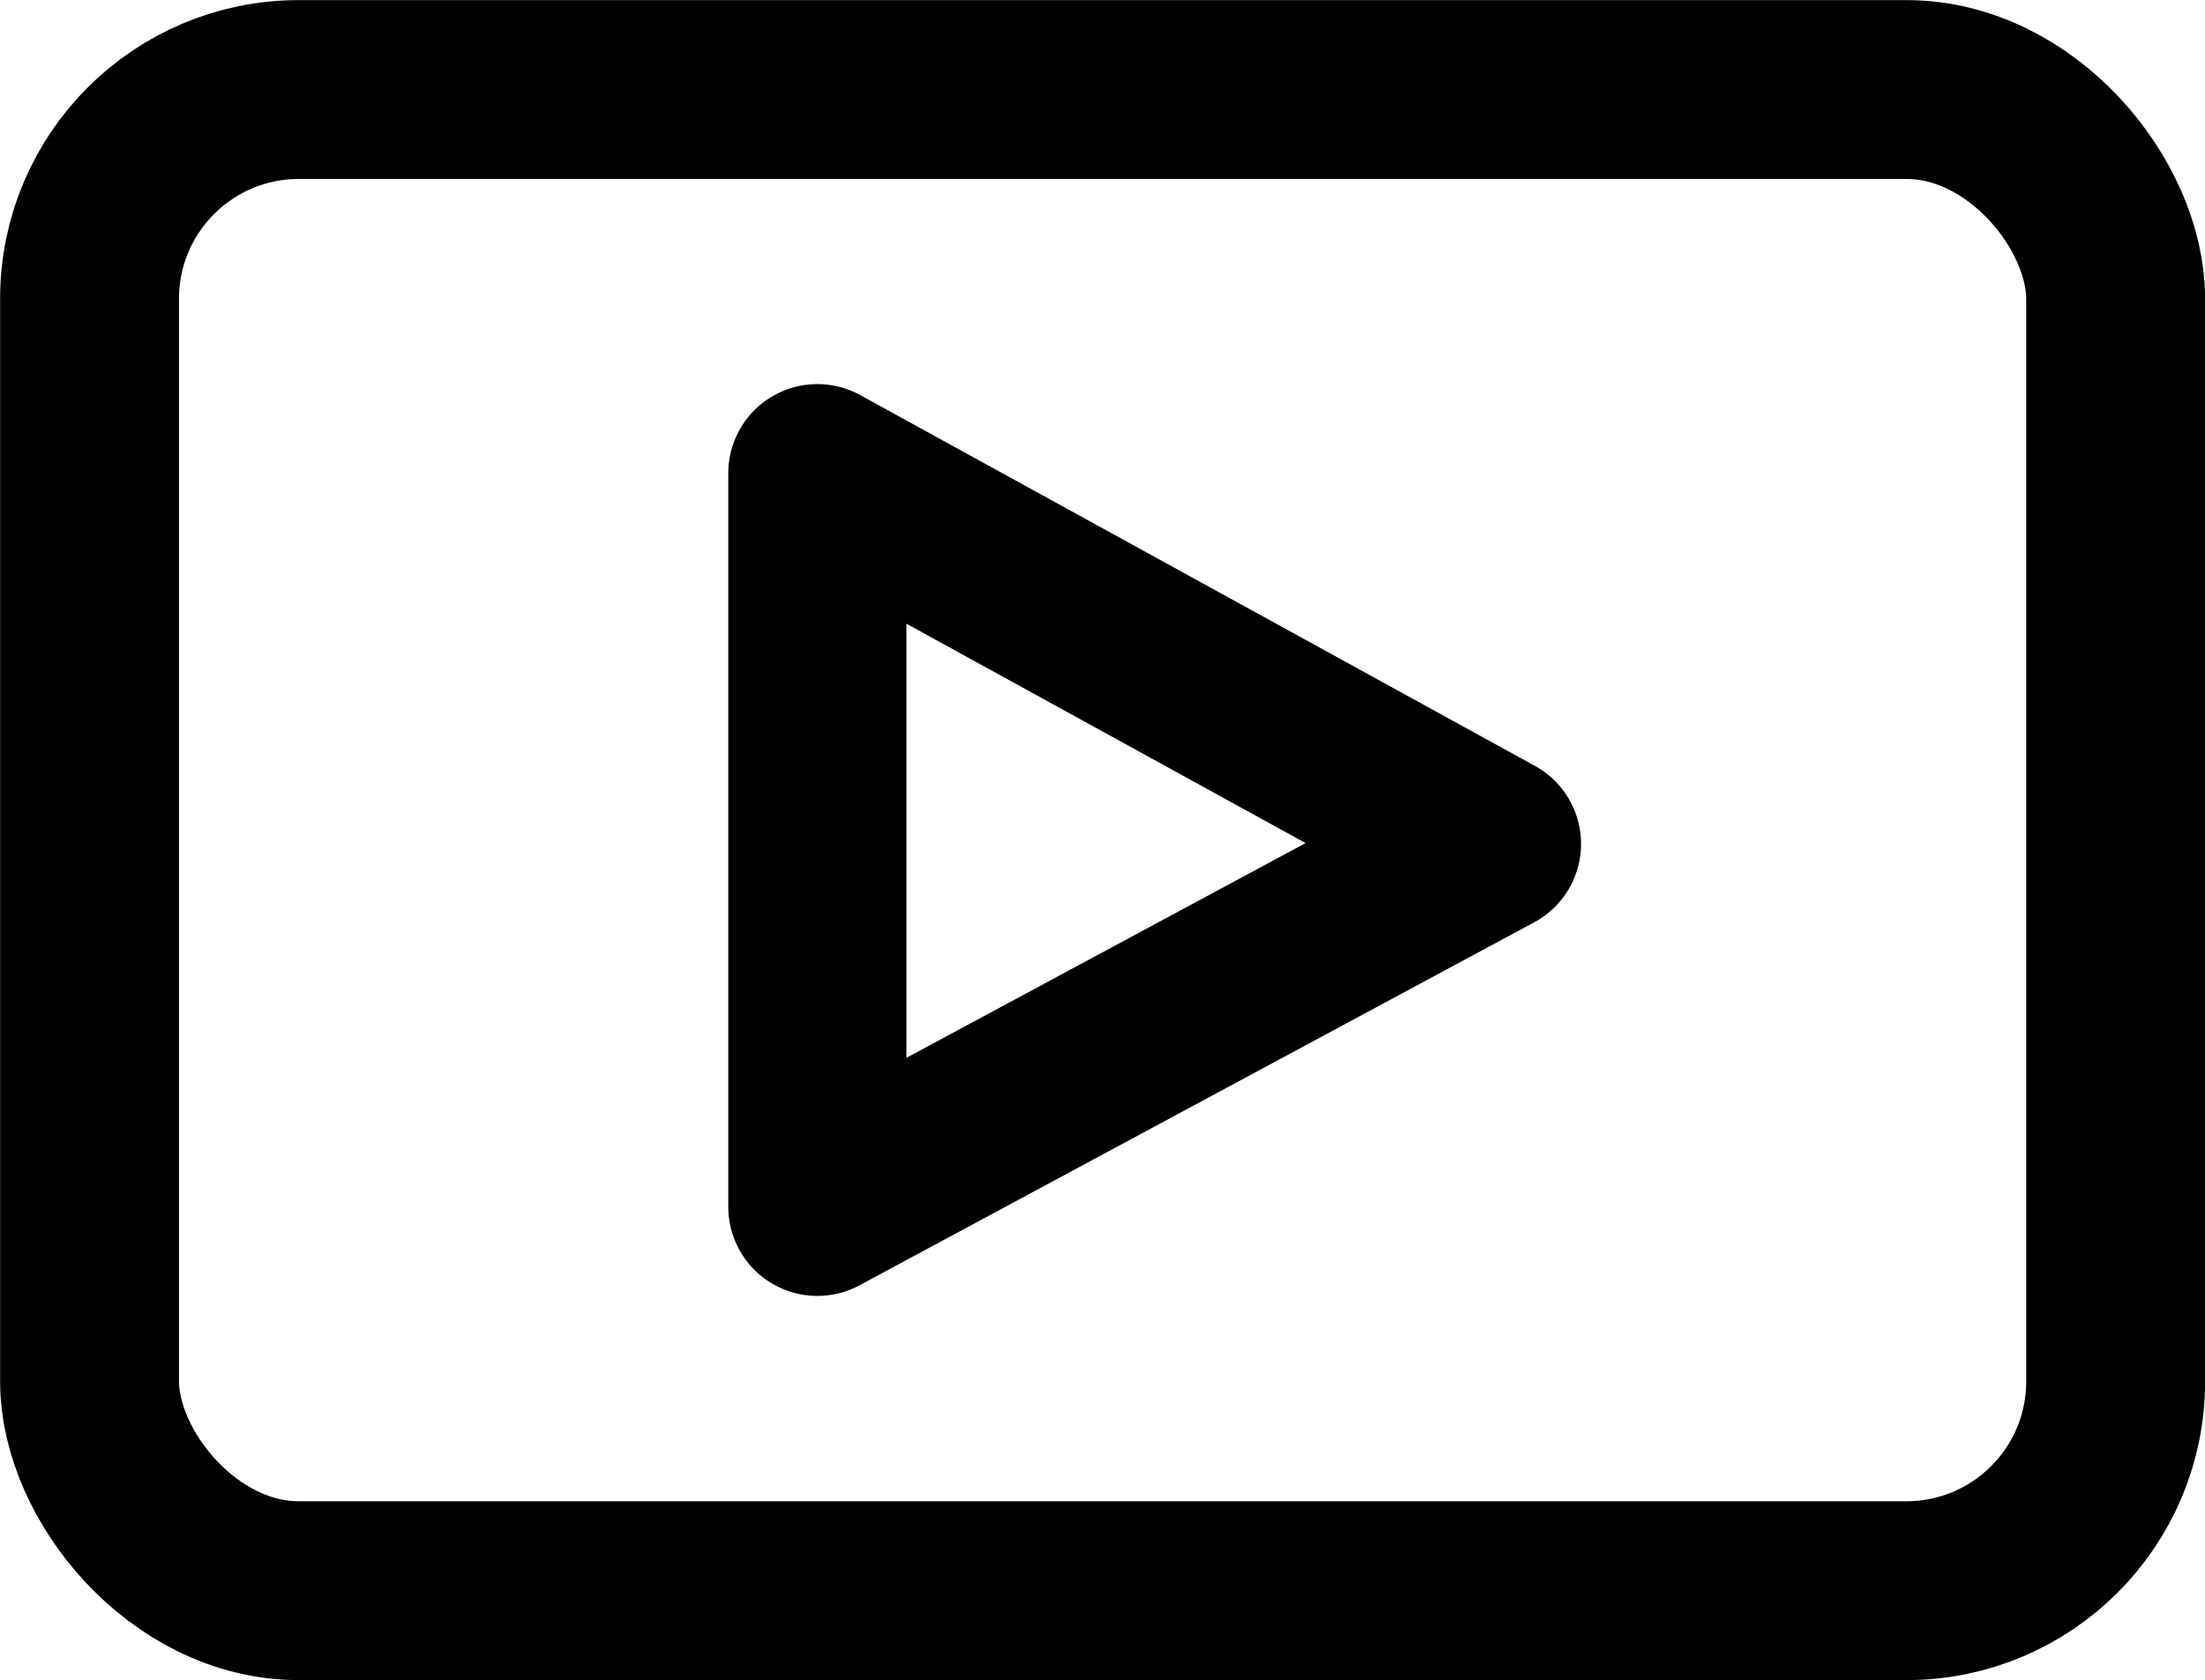<?xml version="1.0" encoding="UTF-8" standalone="no"?>
<!-- Created with Inkscape (http://www.inkscape.org/) -->

<svg
   width="11.328mm"
   height="8.633mm"
   viewBox="0 0 11.328 8.633"
   version="1.1"
   id="svg5"
   inkscape:version="1.1 (c4e8f9e, 2021-05-24)"
   sodipodi:docname="youtube_icon.svg"
   xmlns:inkscape="http://www.inkscape.org/namespaces/inkscape"
   xmlns:sodipodi="http://sodipodi.sourceforge.net/DTD/sodipodi-0.dtd"
   xmlns="http://www.w3.org/2000/svg"
   xmlns:svg="http://www.w3.org/2000/svg">
  <sodipodi:namedview
     id="namedview7"
     pagecolor="#505050"
     bordercolor="#ffffff"
     borderopacity="1"
     inkscape:pageshadow="0"
     inkscape:pageopacity="0"
     inkscape:pagecheckerboard="1"
     inkscape:document-units="mm"
     showgrid="false"
     inkscape:zoom="8.9085295"
     inkscape:cx="29.017135"
     inkscape:cy="7.0157482"
     inkscape:window-width="1440"
     inkscape:window-height="847"
     inkscape:window-x="2022"
     inkscape:window-y="25"
     inkscape:window-maximized="0"
     inkscape:current-layer="layer1"
     inkscape:snap-global="false" />
  <defs
     id="defs2" />
  <g
     inkscape:label="Layer 1"
     inkscape:groupmode="layer"
     id="layer1"
     transform="translate(-77.271,-207.213)">
    <path
       style="fill:none;fill-opacity:1;stroke:#000000;stroke-width:0.915;stroke-linecap:round;stroke-linejoin:round;stroke-miterlimit:4;stroke-dasharray:none;stroke-opacity:1"
       d="m 81.47,209.644 v 3.77 l 3.466,-1.865 z"
       id="path7135"
       sodipodi:nodetypes="cccc" />
    <rect
       style="font-variation-settings:normal;fill:none;fill-opacity:1;fill-rule:evenodd;stroke:#000000;stroke-width:0.919;stroke-linecap:butt;stroke-linejoin:miter;stroke-miterlimit:4;stroke-dasharray:none;stroke-dashoffset:0;stroke-opacity:1;stop-color:#000000"
       id="rect3007-7"
       width="10.409"
       height="7.713"
       x="77.731"
       y="207.673"
       ry="1.075" />
  </g>
</svg>
